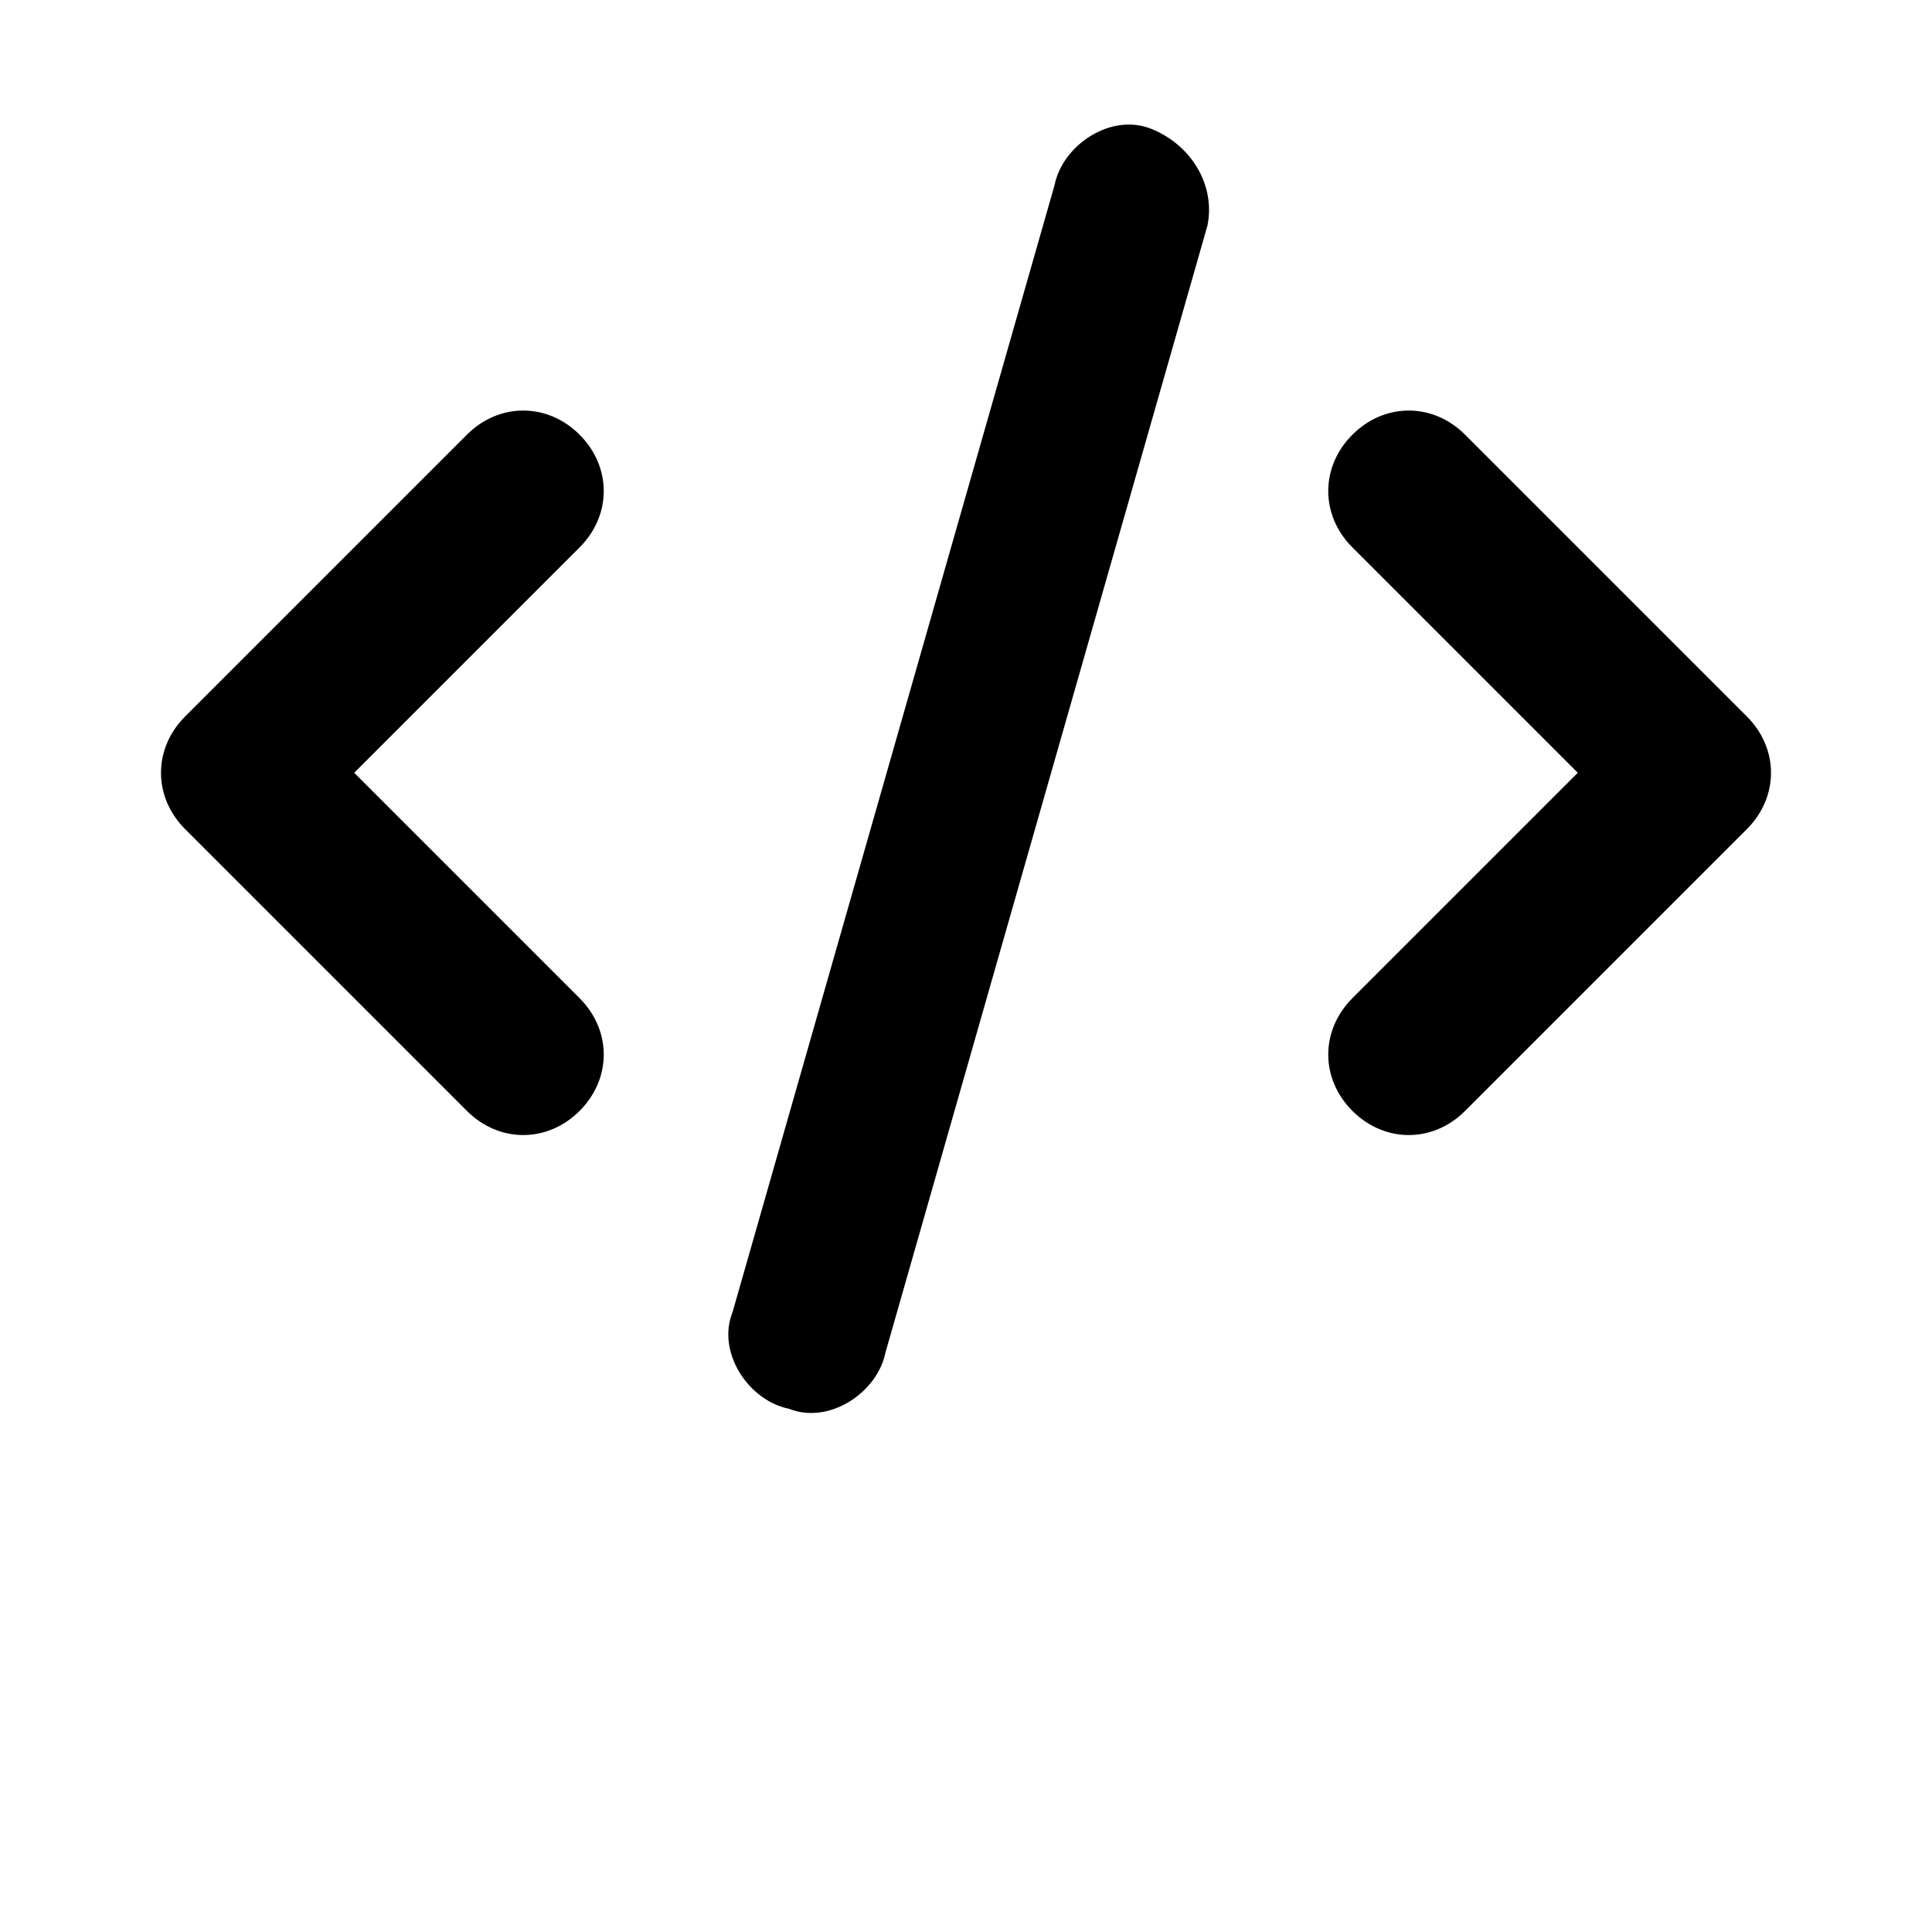 <svg xmlns="http://www.w3.org/2000/svg" width="24" height="24" viewBox="0 0 24 24" style="fill: currentColor;">
	<path d="M14.3,1.6c-0.5-0.2-1.1,0.2-1.2,0.7l-4,14c-0.2,0.5,0.2,1.1,0.7,1.2c0.5,0.2,1.1-0.2,1.2-0.7l4-14 C15.1,2.3,14.8,1.8,14.3,1.6L14.3,1.6z M16.8,5.4c-0.4,0.4-0.4,1,0,1.4l2.8,2.8l-2.8,2.8c-0.4,0.4-0.4,1,0,1.4s1,0.4,1.4,0l3.5-3.5 c0.4-0.4,0.4-1,0-1.4l-3.5-3.5C17.8,5,17.2,5,16.8,5.4L16.8,5.4z M7.2,5.4C6.8,5,6.2,5,5.8,5.4L2.3,8.9c-0.4,0.4-0.4,1,0,1.4 l3.5,3.5c0.4,0.4,1,0.4,1.4,0c0.4-0.4,0.4-1,0-1.4L4.4,9.6l2.8-2.8C7.6,6.4,7.6,5.8,7.2,5.4L7.2,5.4z"/>
</svg>
